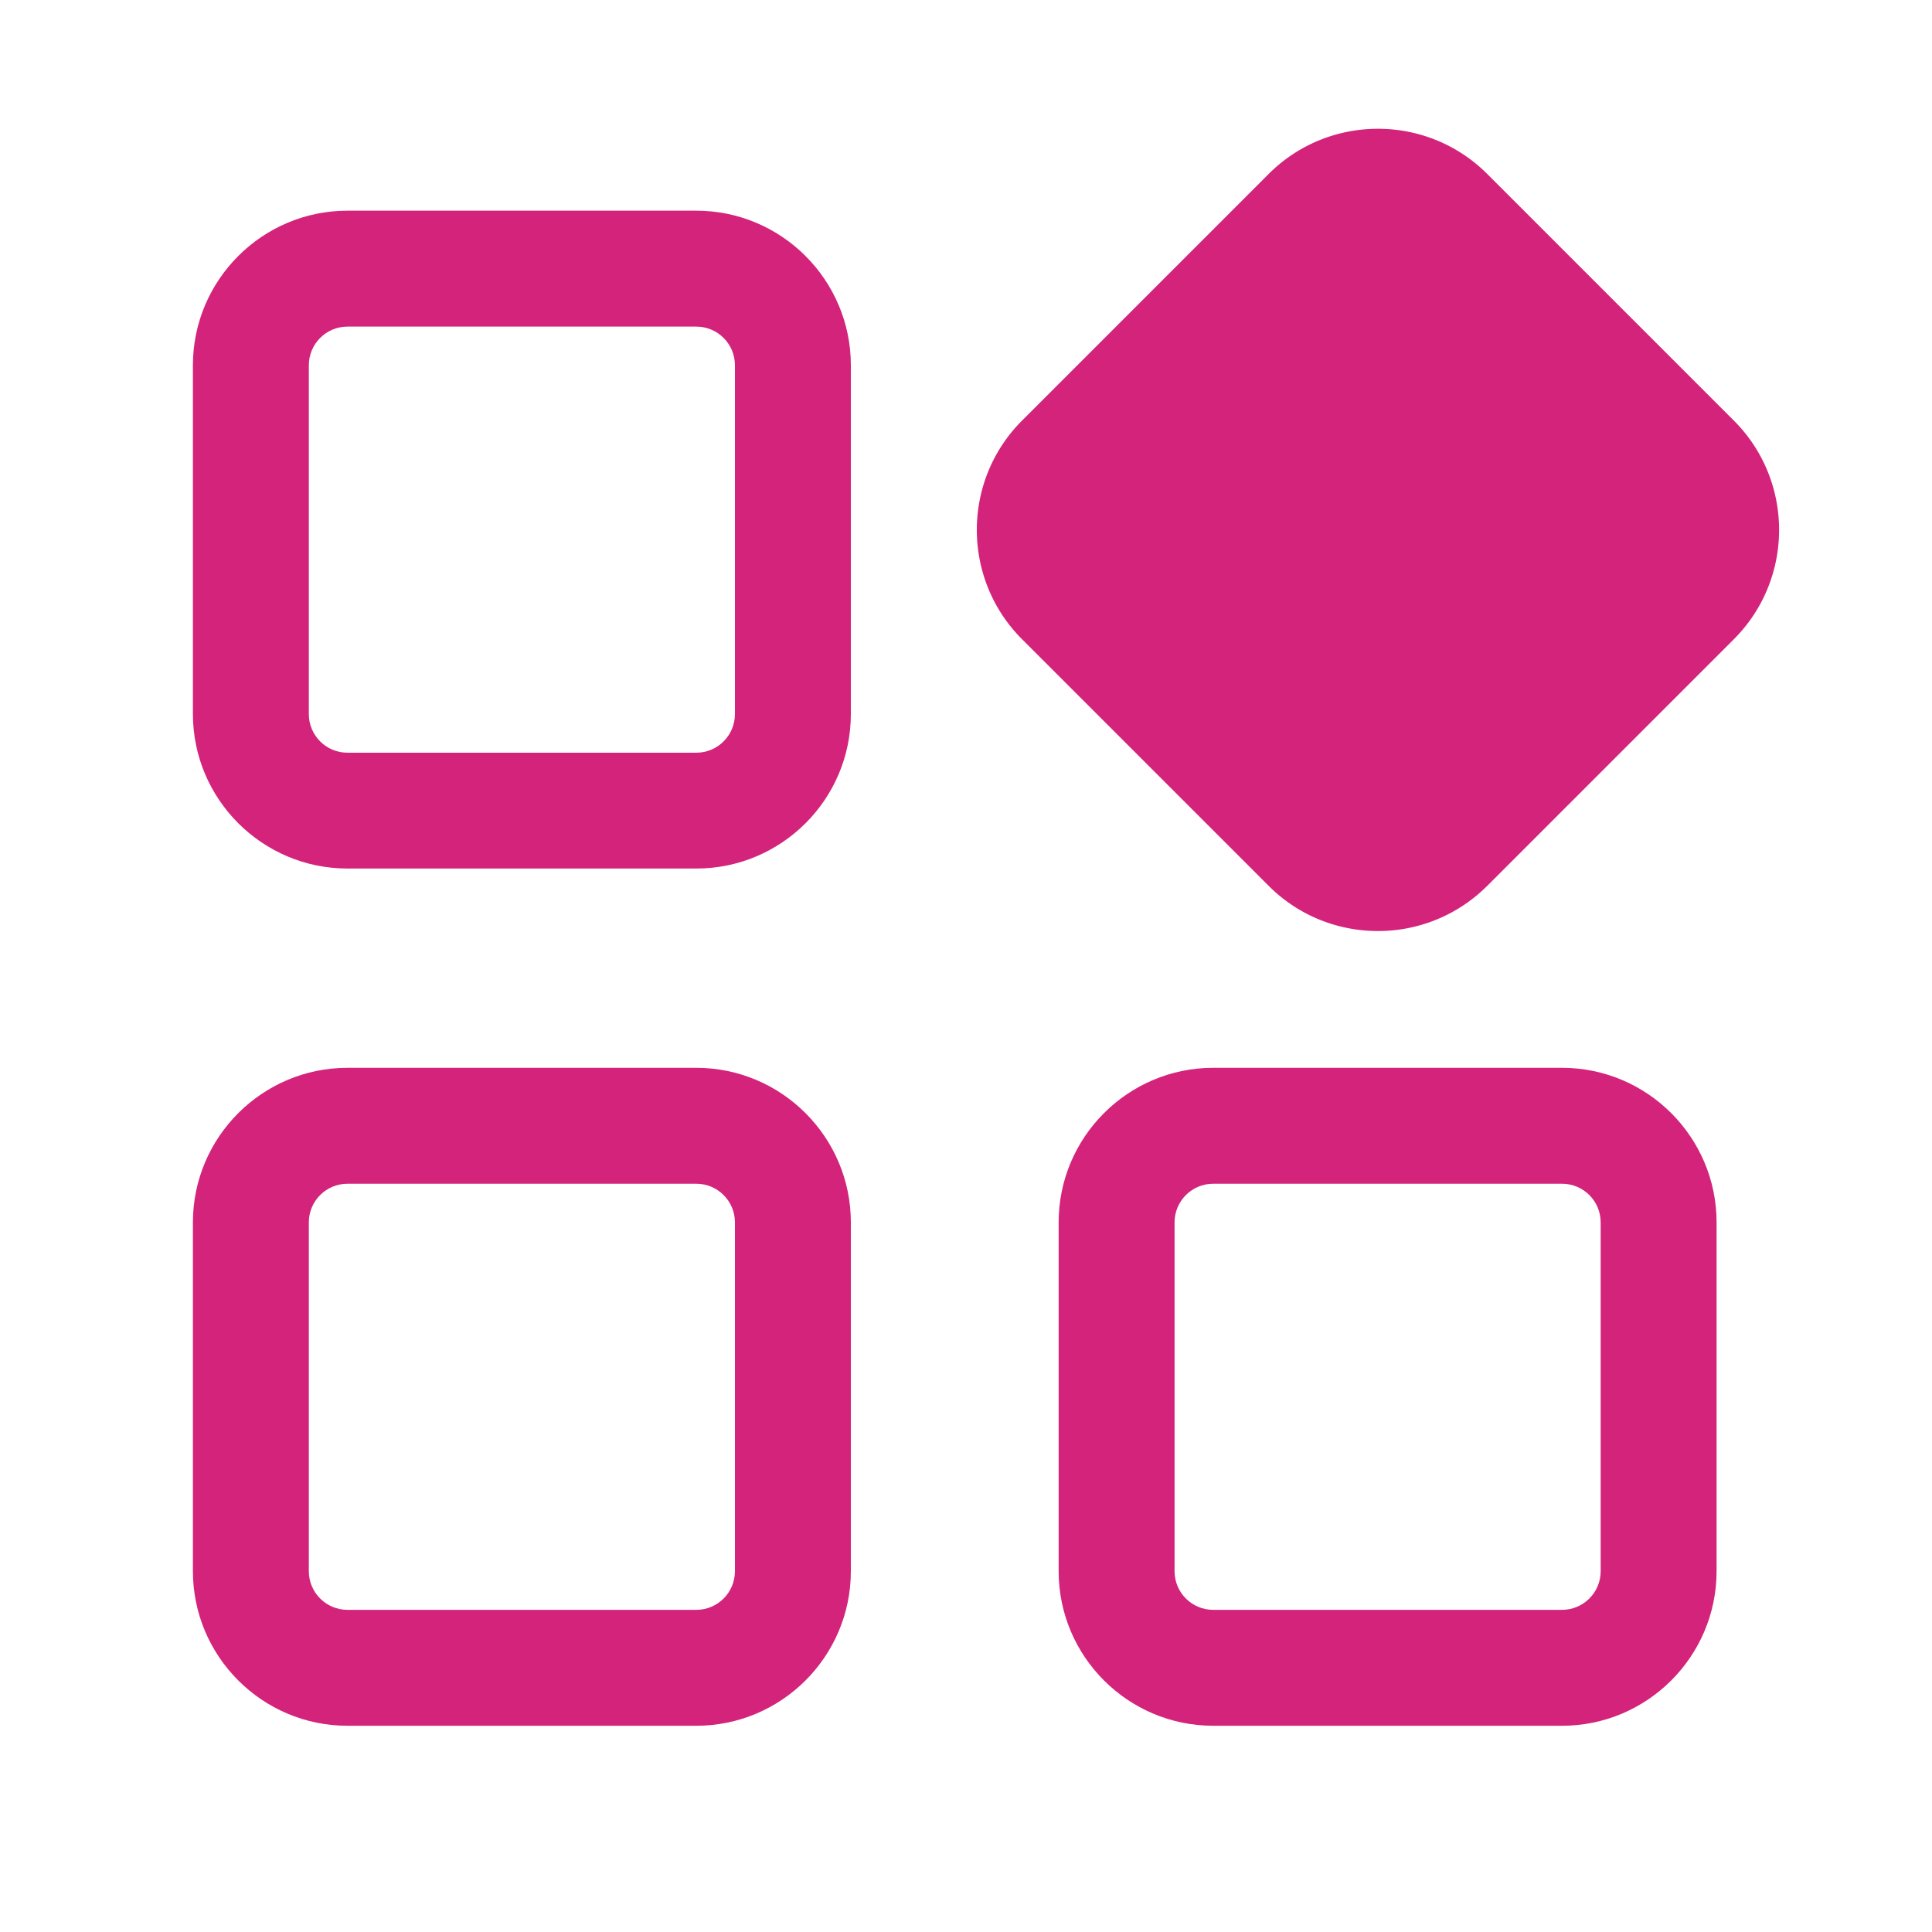 <?xml version="1.0" standalone="no"?><!DOCTYPE svg PUBLIC "-//W3C//DTD SVG 1.1//EN" "http://www.w3.org/Graphics/SVG/1.1/DTD/svg11.dtd"><svg t="1618754168850" class="icon" viewBox="0 0 1024 1024" version="1.1" xmlns="http://www.w3.org/2000/svg" p-id="1134" width="150" height="150" xmlns:xlink="http://www.w3.org/1999/xlink"><defs><style type="text/css"></style></defs><path d="M369.05 460.339H184.166c-45.158 0-81.92-36.762-81.92-81.92v-184.832c0-45.158 36.762-81.92 81.92-81.92h184.883c45.158 0 81.92 36.762 81.92 81.92v184.883c0 45.158-36.762 81.869-81.92 81.869z m-184.883-287.232c-11.315 0-20.48 9.165-20.48 20.48v184.883c0 11.315 9.165 20.48 20.48 20.48h184.883c11.315 0 20.48-9.165 20.48-20.48V193.587c0-11.315-9.165-20.48-20.48-20.48H184.166zM369.05 914.688H184.166c-45.158 0-81.92-36.762-81.92-81.92v-184.883c0-45.158 36.762-81.92 81.92-81.92h184.883c45.158 0 81.92 36.762 81.92 81.92v184.883c0 45.158-36.762 81.92-81.92 81.92z m-184.883-287.283c-11.315 0-20.48 9.165-20.48 20.48v184.883c0 11.315 9.165 20.48 20.48 20.48h184.883c11.315 0 20.48-9.165 20.48-20.48v-184.883c0-11.315-9.165-20.48-20.48-20.48H184.166zM827.904 914.688h-184.883c-45.158 0-81.92-36.762-81.92-81.92v-184.883c0-45.158 36.762-81.92 81.92-81.92h184.883c45.158 0 81.92 36.762 81.92 81.92v184.883c0 45.158-36.762 81.92-81.92 81.92z m-184.883-287.283c-11.315 0-20.48 9.165-20.48 20.48v184.883c0 11.315 9.165 20.48 20.48 20.48h184.883c11.315 0 20.48-9.165 20.48-20.48v-184.883c0-11.315-9.165-20.48-20.48-20.48h-184.883z" fill="#d4237a" p-id="1135"></path><path d="M897.229 317.082l-130.714 130.714c-20.019 20.019-52.429 20.019-72.397 0l-130.714-130.714c-20.019-20.019-20.019-52.429 0-72.397l130.714-130.714c20.019-20.019 52.429-20.019 72.397 0l130.714 130.714c20.019 20.019 20.019 52.429 0 72.397z" fill="#d4237a" p-id="1136"></path><path d="M730.317 493.466c-20.992 0-41.933-7.987-57.907-23.962L541.696 338.79c-31.949-31.949-31.949-83.917 0-115.866l130.714-130.714c31.949-31.949 83.917-31.949 115.866 0l130.714 130.714c31.949 31.949 31.949 83.917 0 115.866L788.275 469.504a81.715 81.715 0 0 1-57.958 23.962z m0-363.776c-5.222 0-10.496 1.997-14.49 5.99l-130.714 130.714a20.521 20.521 0 0 0 0 28.979l130.714 130.714a20.521 20.521 0 0 0 28.979 0L875.52 295.373a20.521 20.521 0 0 0 0-28.979L744.806 135.68c-3.994-3.994-9.216-5.99-14.49-5.99z" fill="#d4237a" p-id="1137"></path></svg>